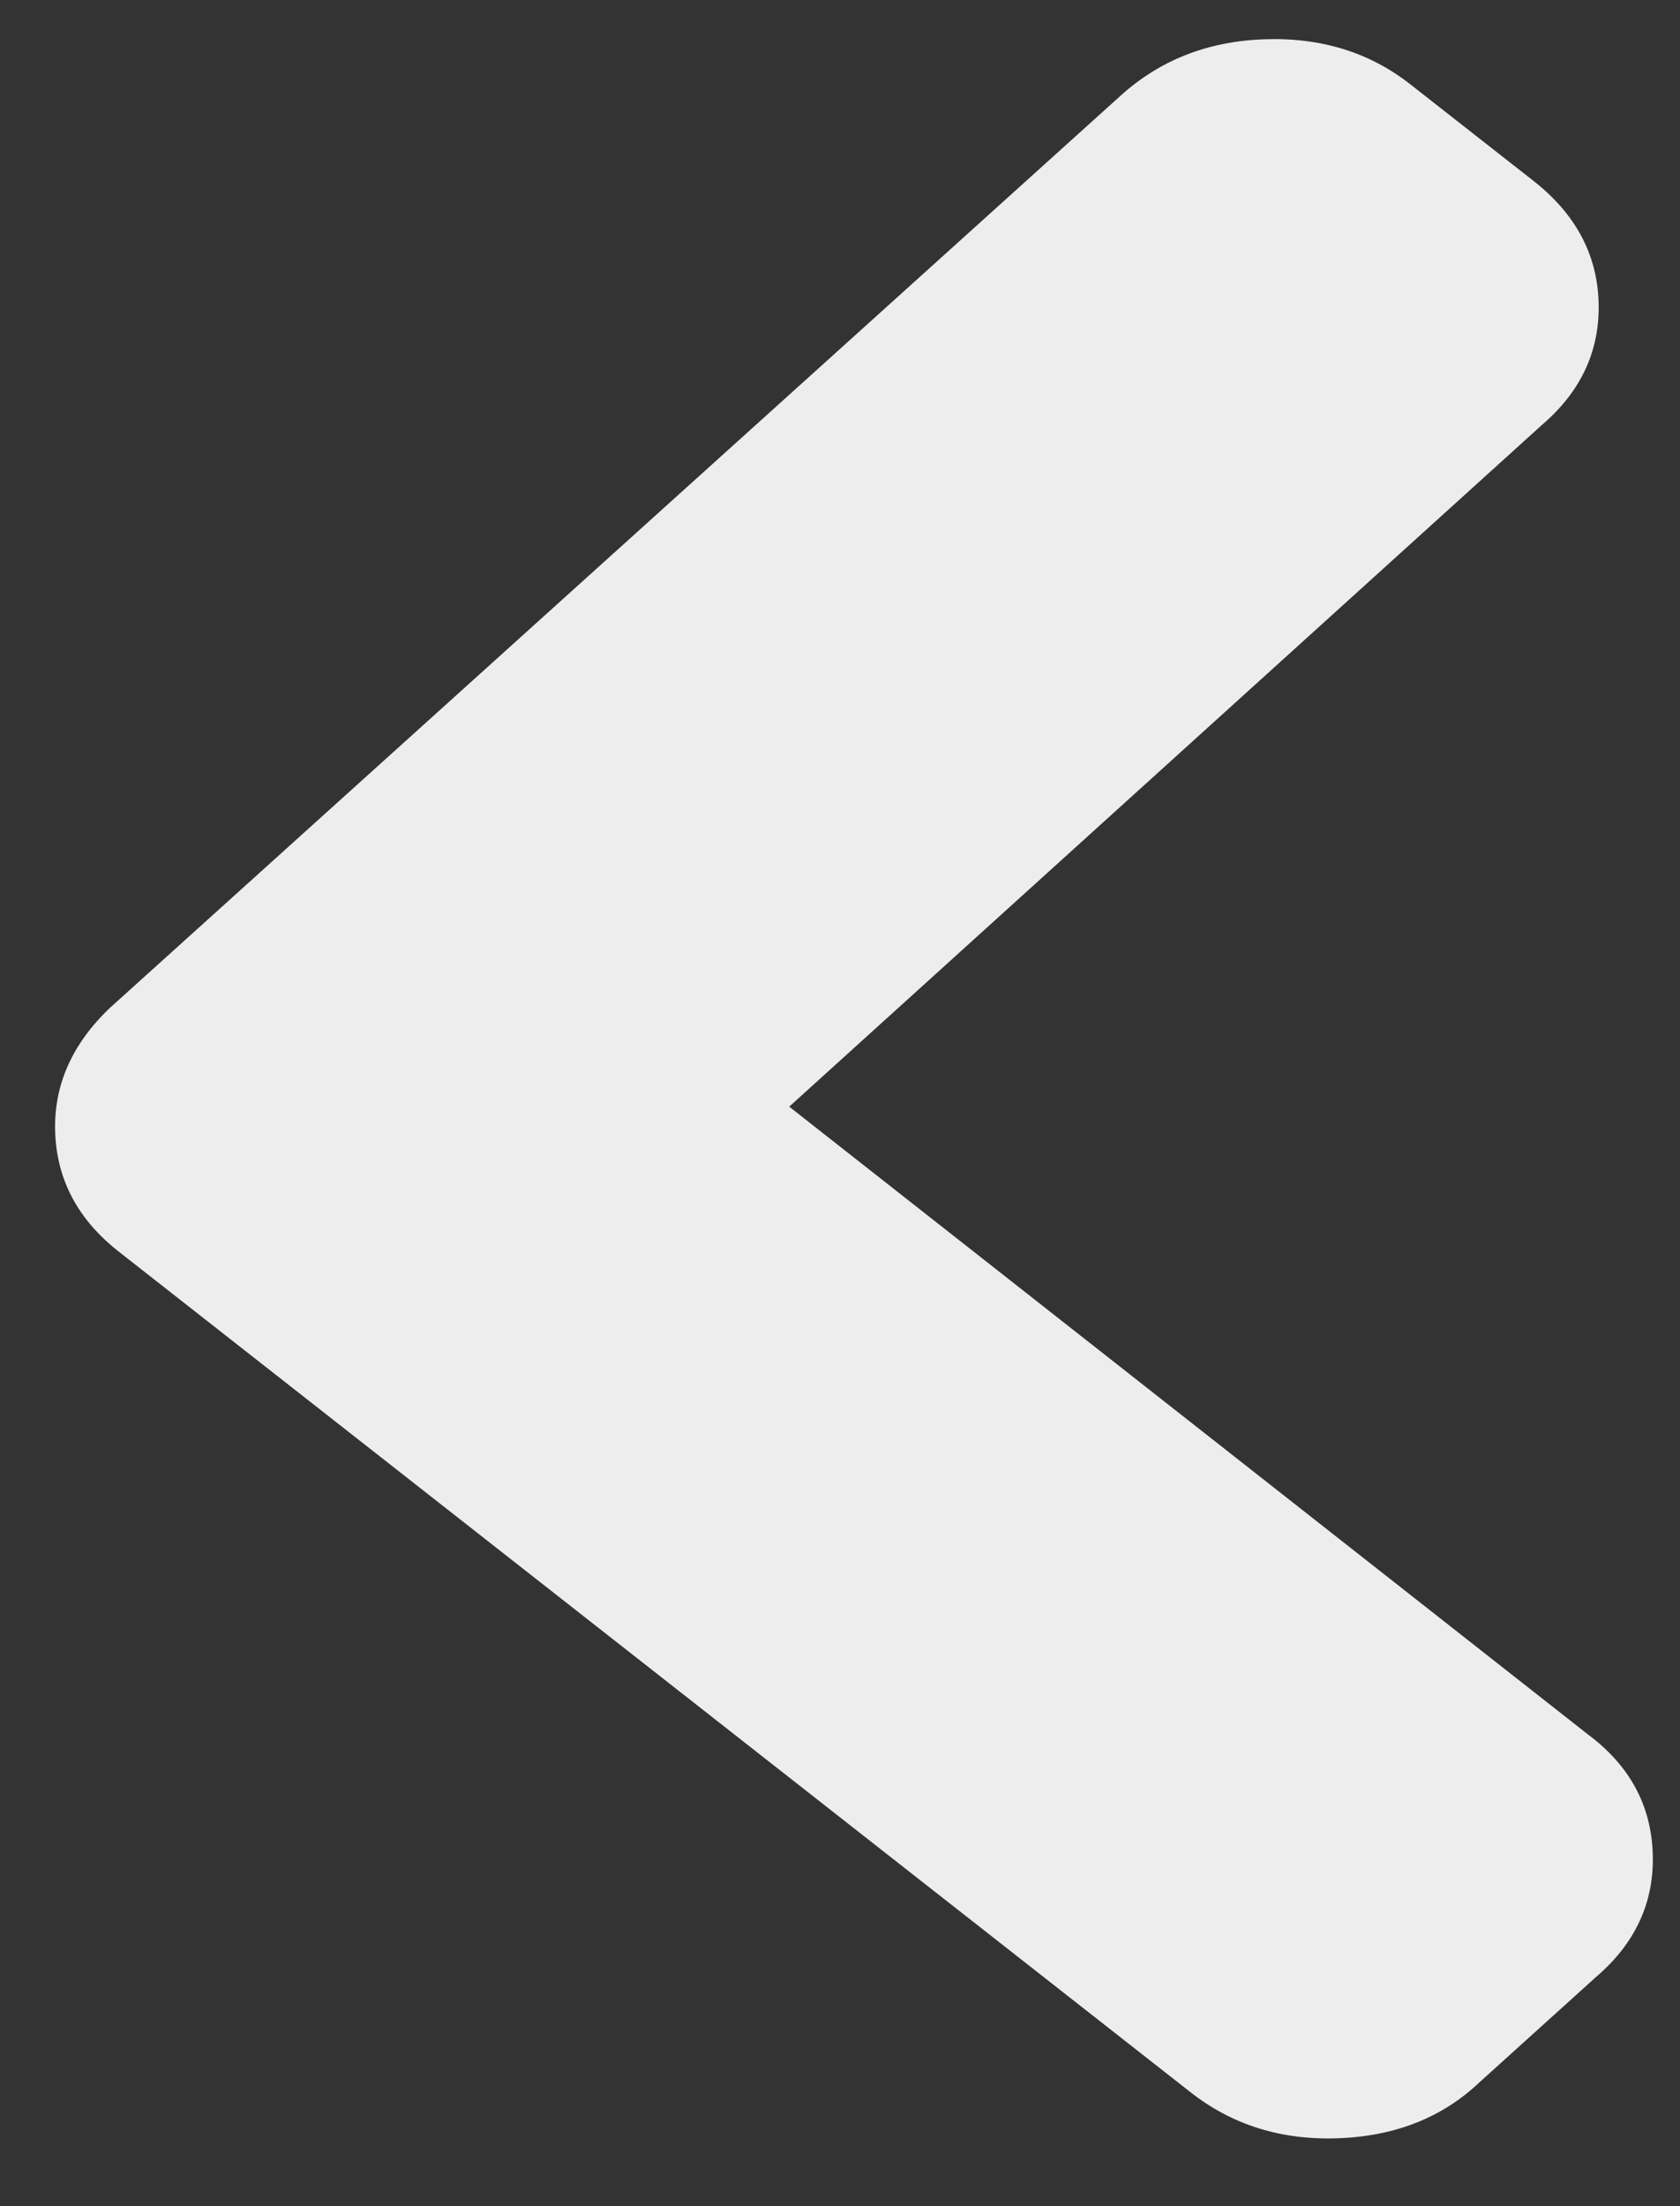 <?xml version="1.0" encoding="UTF-8" standalone="no"?>
<svg width="16px" height="21px" viewBox="0 0 16 21" version="1.1" xmlns="http://www.w3.org/2000/svg" xmlns:xlink="http://www.w3.org/1999/xlink">
    <rect x="0" y="0" width="16" height="21" fill="#333333" stroke="none"/>
    <!-- Generator: Sketch 3.8.3 (29802) - http://www.bohemiancoding.com/sketch -->
    <title>Shape</title>
    <desc>Created with Sketch.</desc>
    <defs></defs>
    <g id="Page-1" stroke="none" stroke-width="1" fill="none" fill-rule="evenodd">
        <g id="Desktop" transform="translate(-402, -185)" fill="#EDEDED">
            <g id="d-arrow-lightgray" transform="translate(410.5, 195.5) rotate(-180) translate(-410.5, -195.5) translate(386, 171)">
                <path d="M34.504,27.486 L26.163,17.564 C25.83,17.188 25.441,17 24.996,17 C24.543,17 24.158,17.188 23.841,17.564 L15.488,27.486 C15.162,27.872 15,28.334 15,28.873 C15,29.421 15.163,29.878 15.488,30.244 L16.45,31.387 C16.758,31.773 17.143,31.966 17.605,31.966 C18.067,31.966 18.452,31.773 18.76,31.387 L24.996,23.995 L31.232,31.387 C31.54,31.773 31.925,31.966 32.387,31.966 C32.84,31.966 33.23,31.773 33.555,31.387 L34.517,30.244 C34.833,29.868 34.992,29.411 34.992,28.872 C34.992,28.334 34.829,27.872 34.504,27.486 L34.504,27.486 Z" id="Shape" transform="translate(24.996, 24.483) rotate(-272) translate(-24.996, -24.483) "></path>
            </g>
        </g>
    </g>
</svg>